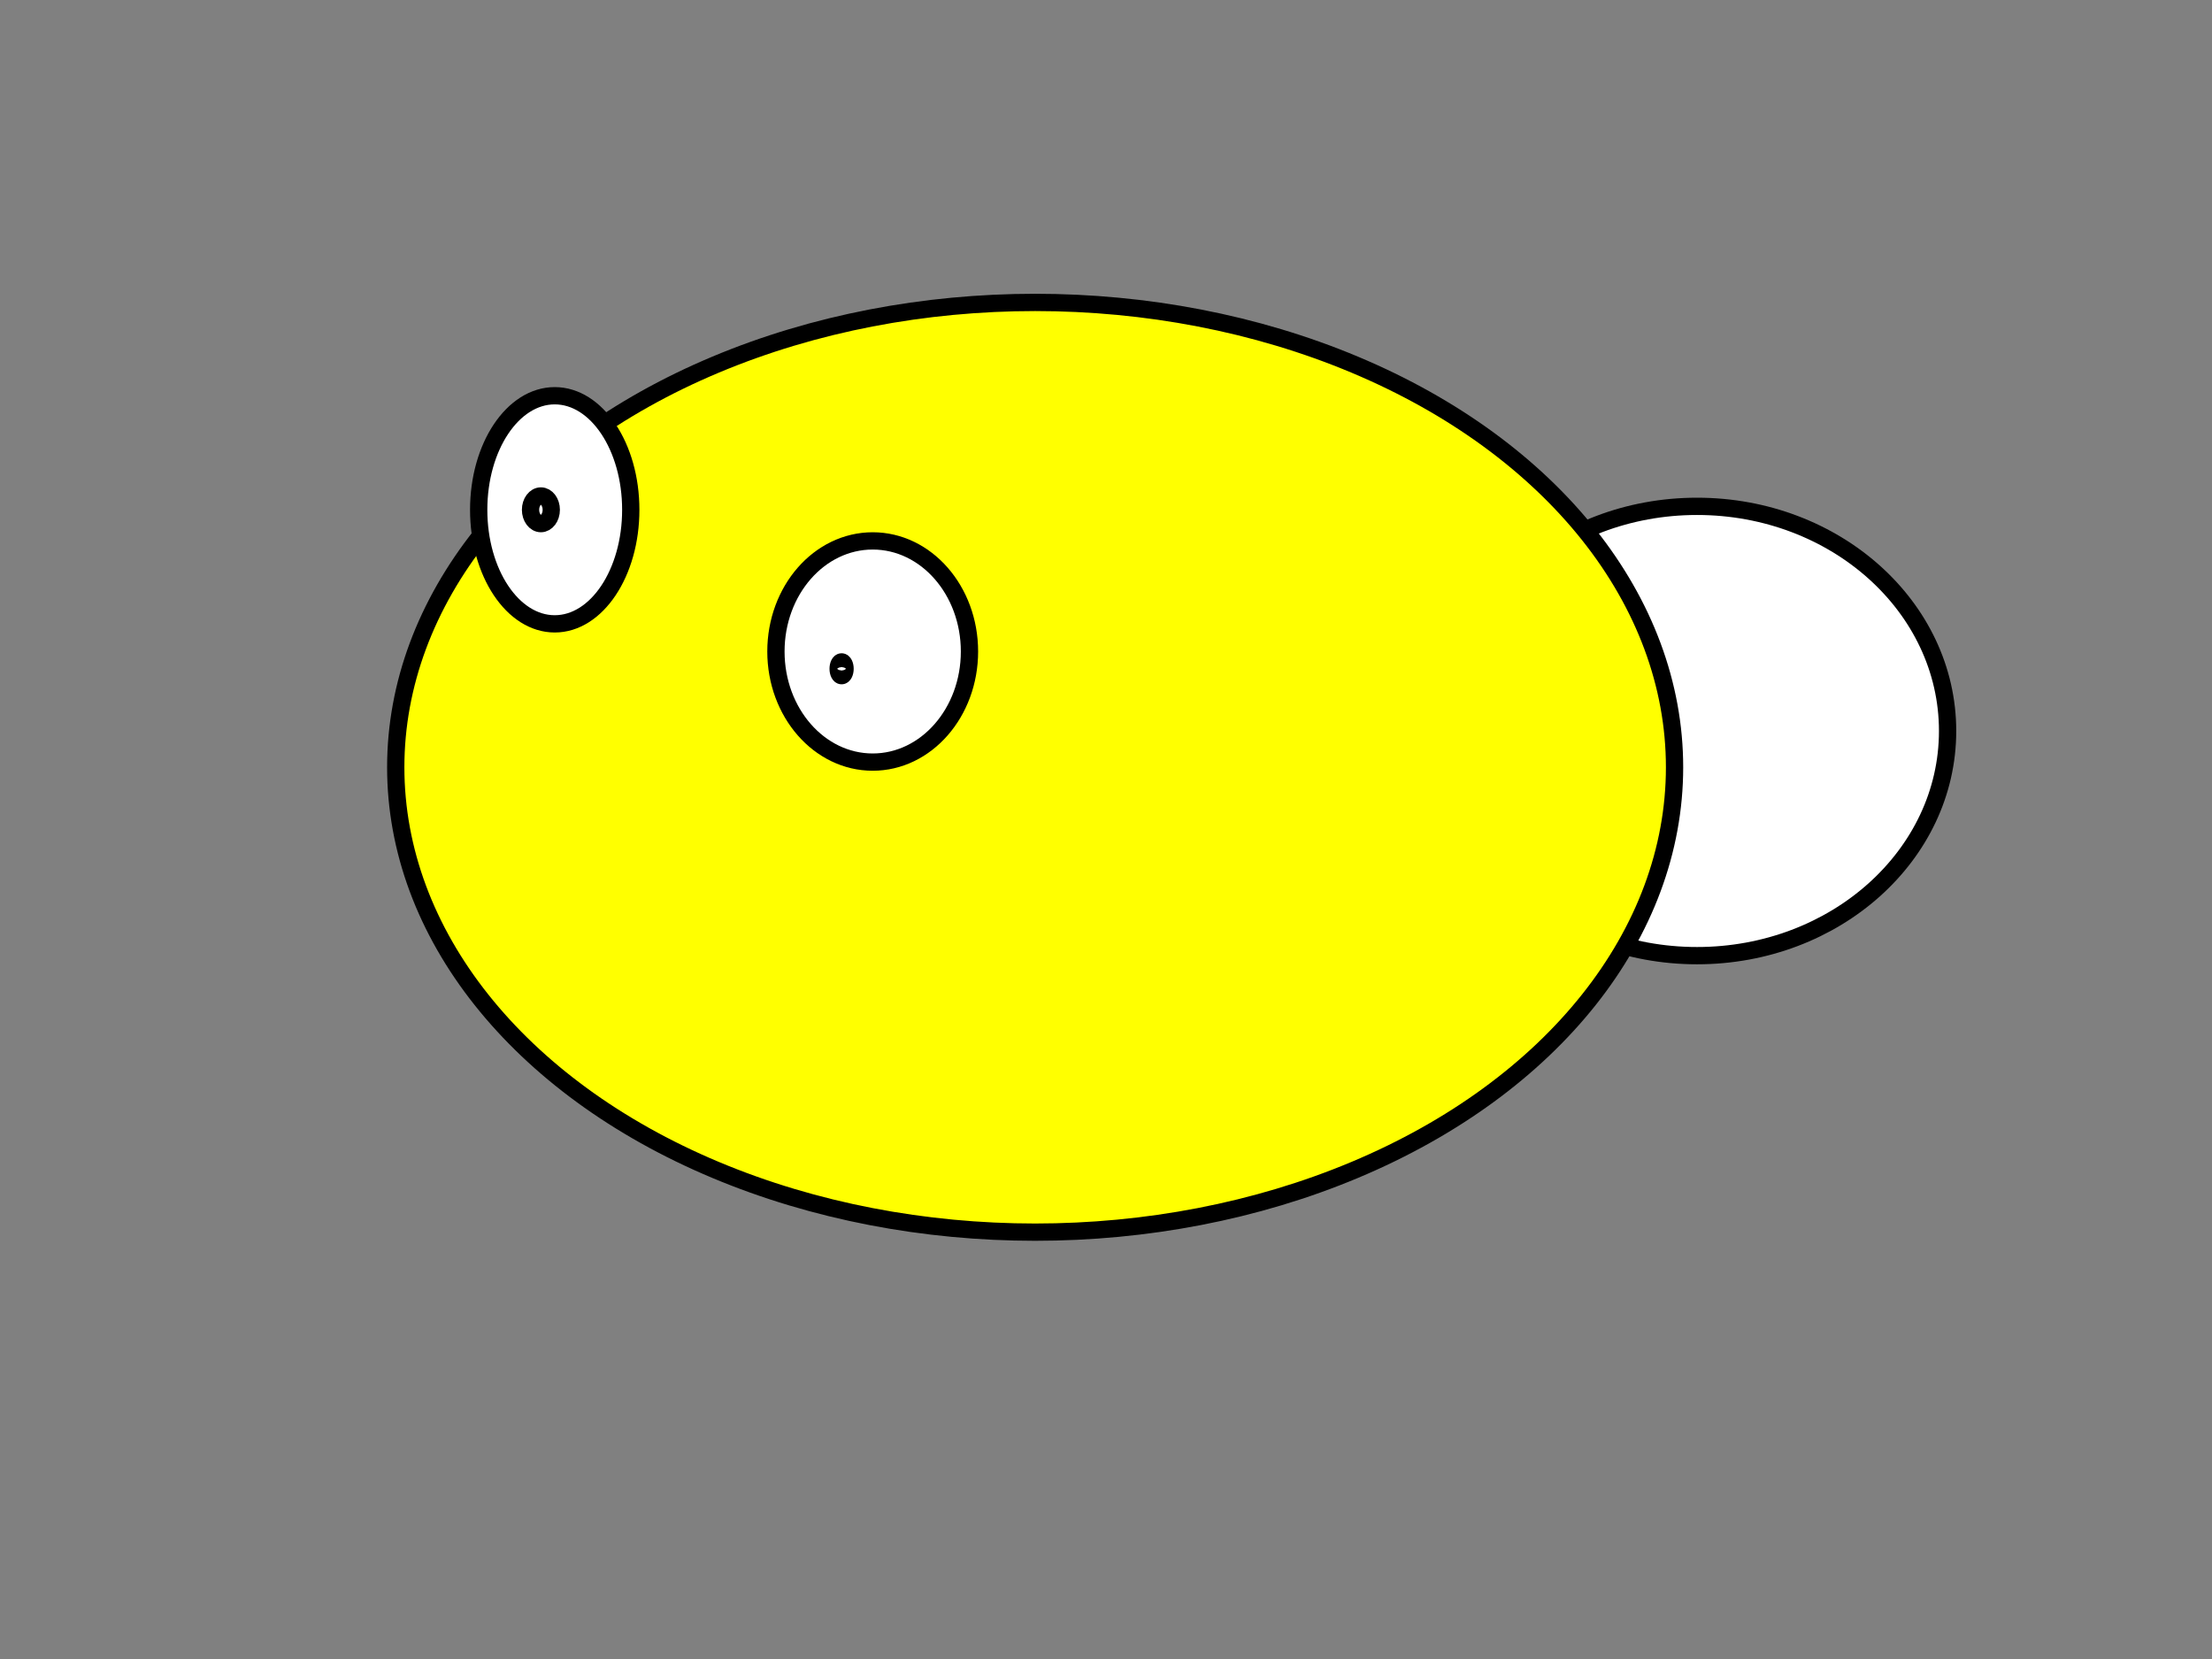 <svg width="640" height="480" xmlns="http://www.w3.org/2000/svg" xmlns:svg="http://www.w3.org/2000/svg">
 <rect width="100%" height="100%" fill="#808080" stroke="none"/>
 <!-- Created with SVG-edit - https://github.com/SVG-Edit/svgedit-->
 <g class="layer">
  <title>Layer 1</title>
  <ellipse cx="491" cy="211.5" fill="#ffffff" id="svg_4" rx="72.5" ry="65" stroke="#000000" stroke-width="5"/>
  <ellipse cx="299.5" cy="222" fill="#ffff00" id="svg_9" rx="185" ry="134.5" stroke="#000000" stroke-width="5"/>
  <ellipse cx="252.5" cy="188.5" fill="#ffffff" id="svg_1" rx="28" ry="32" stroke="#000000" stroke-width="5"/>
  <ellipse cx="243.5" cy="193.5" fill="#ffffff" id="svg_2" rx="1" ry="2" stroke="#000000" stroke-width="5"/>
  <ellipse cx="160.5" cy="147.5" fill="#ffffff" id="svg_3" rx="22" ry="33" stroke="#000000" stroke-width="5"/>
  <ellipse cx="156.5" cy="147.5" fill="#ffffff" id="svg_5" rx="3" ry="4" stroke="#000000" stroke-width="5"/>
 </g>
</svg>